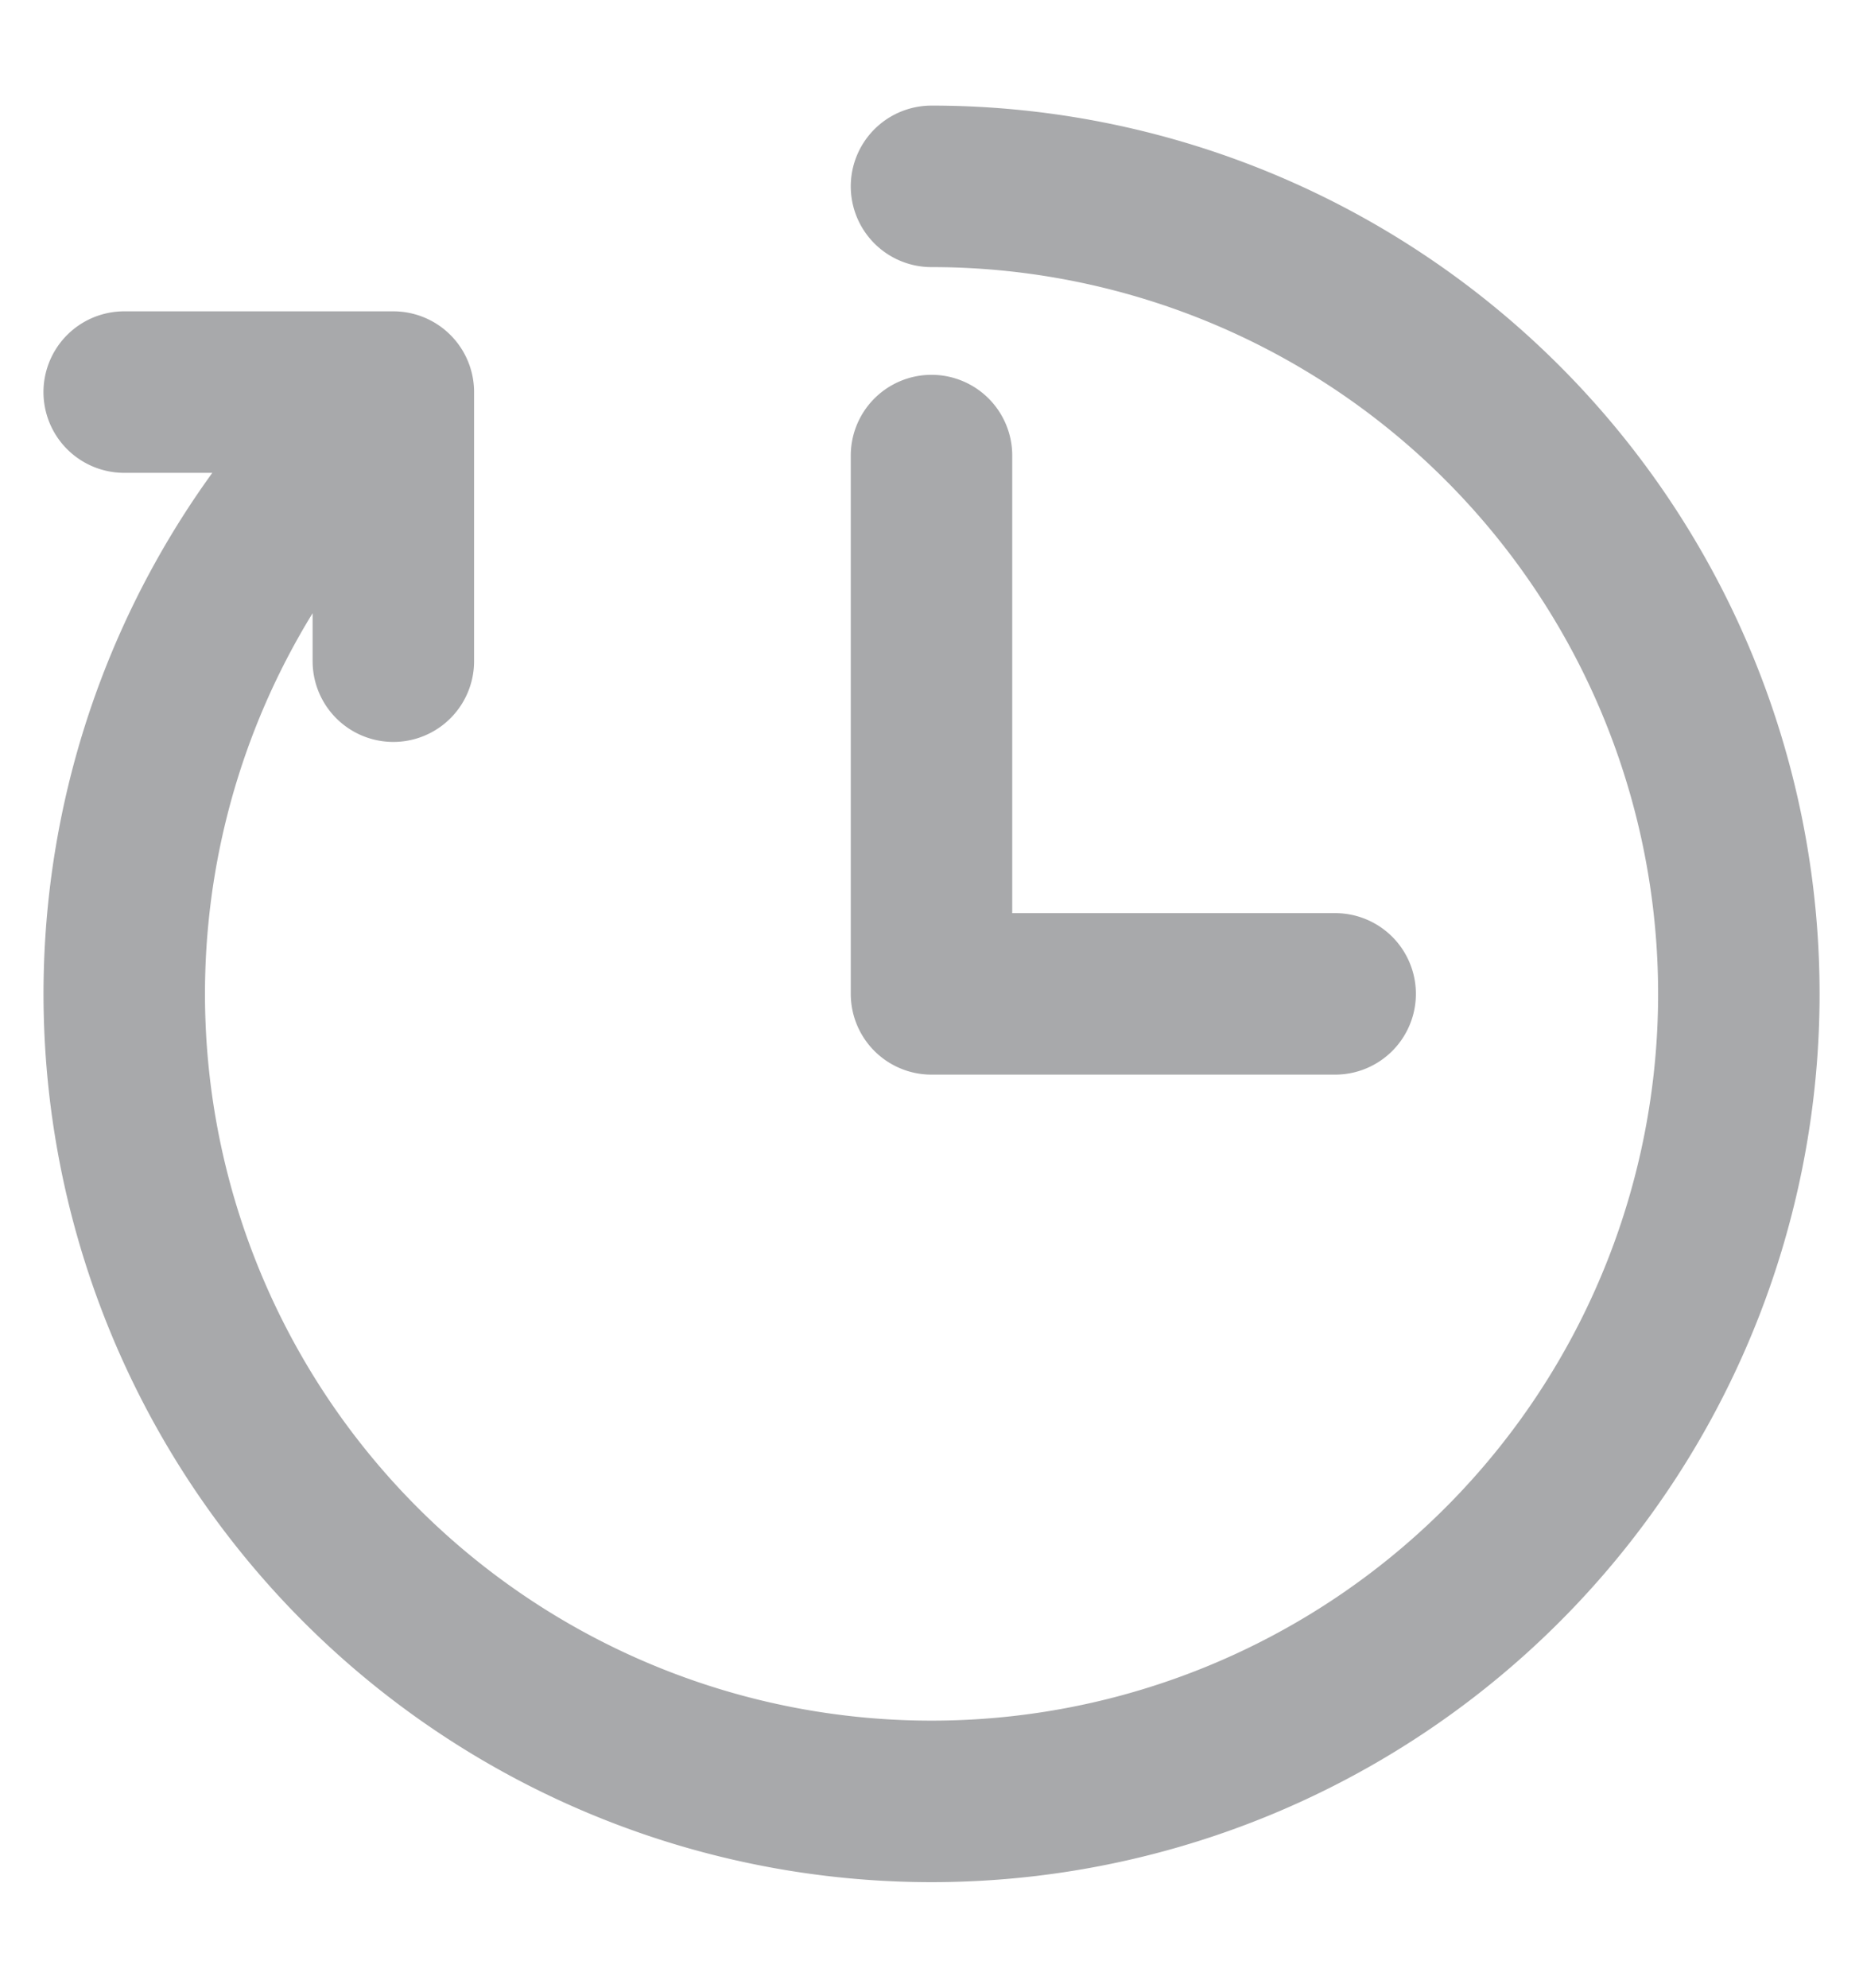 <svg width="15" height="16" fill="none" xmlns="http://www.w3.org/2000/svg"><path opacity=".4" d="M7.5 1.5a6.5 6.5 0 11-4.596 1.904M1 3.156h2.167v2.166M7.5 3.667V8h3.25" stroke="#27292D" stroke-width="1.3" stroke-miterlimit="10" stroke-linecap="round" stroke-linejoin="round"/></svg>
